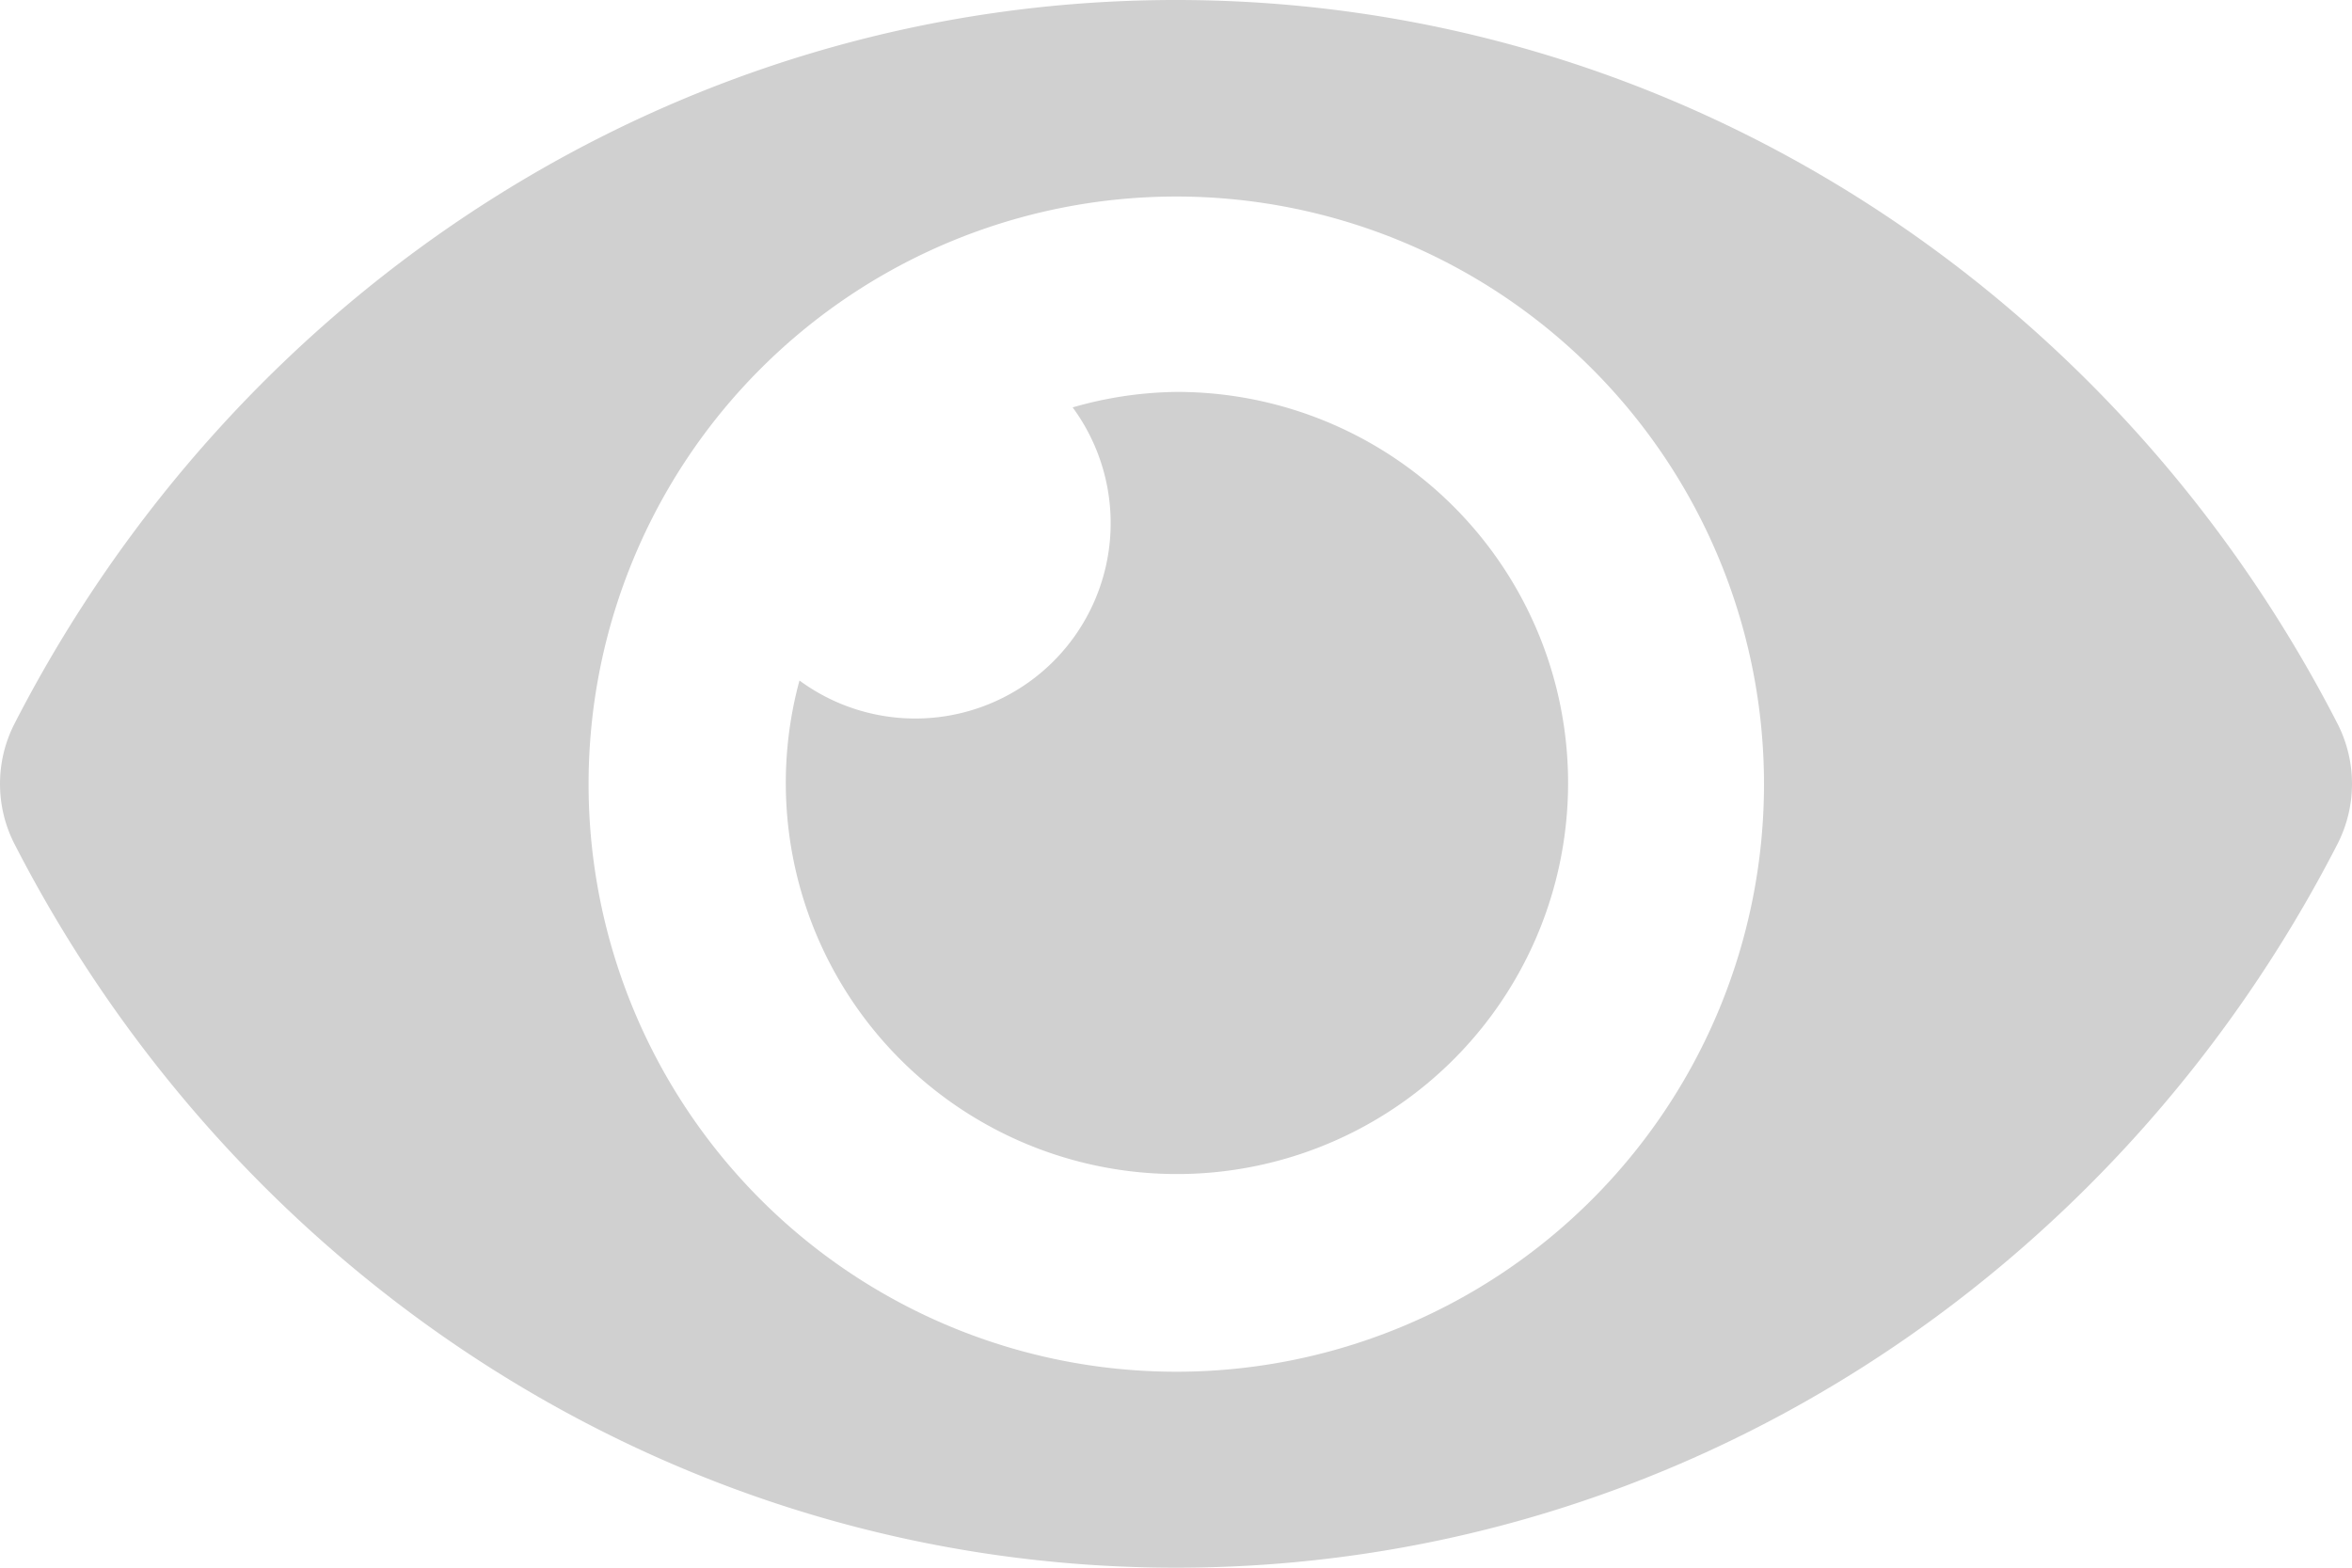 <svg xmlns="http://www.w3.org/2000/svg" viewBox="0 0 576 384"><defs><style>.cls-1{fill:#d0d0d0;}</style></defs><title>Ресурс 1</title><g id="Слой_2" data-name="Слой 2"><g id="Слой_1-2" data-name="Слой 1"><path class="cls-1" d="M572.52,177.4C518.29,71.59,410.93,0,288,0S57.68,71.64,3.48,177.41a32.35,32.35,0,0,0,0,29.19C57.71,312.41,165.07,384,288,384s230.32-71.64,284.52-177.41A32.35,32.35,0,0,0,572.52,177.4ZM288,336a143.93,143.93,0,1,1,.14,0Zm0-240a95.14,95.14,0,0,0-25.31,3.79,47.85,47.85,0,0,1-66.9,66.9A95.79,95.79,0,1,0,288,96Z"/></g></g></svg>